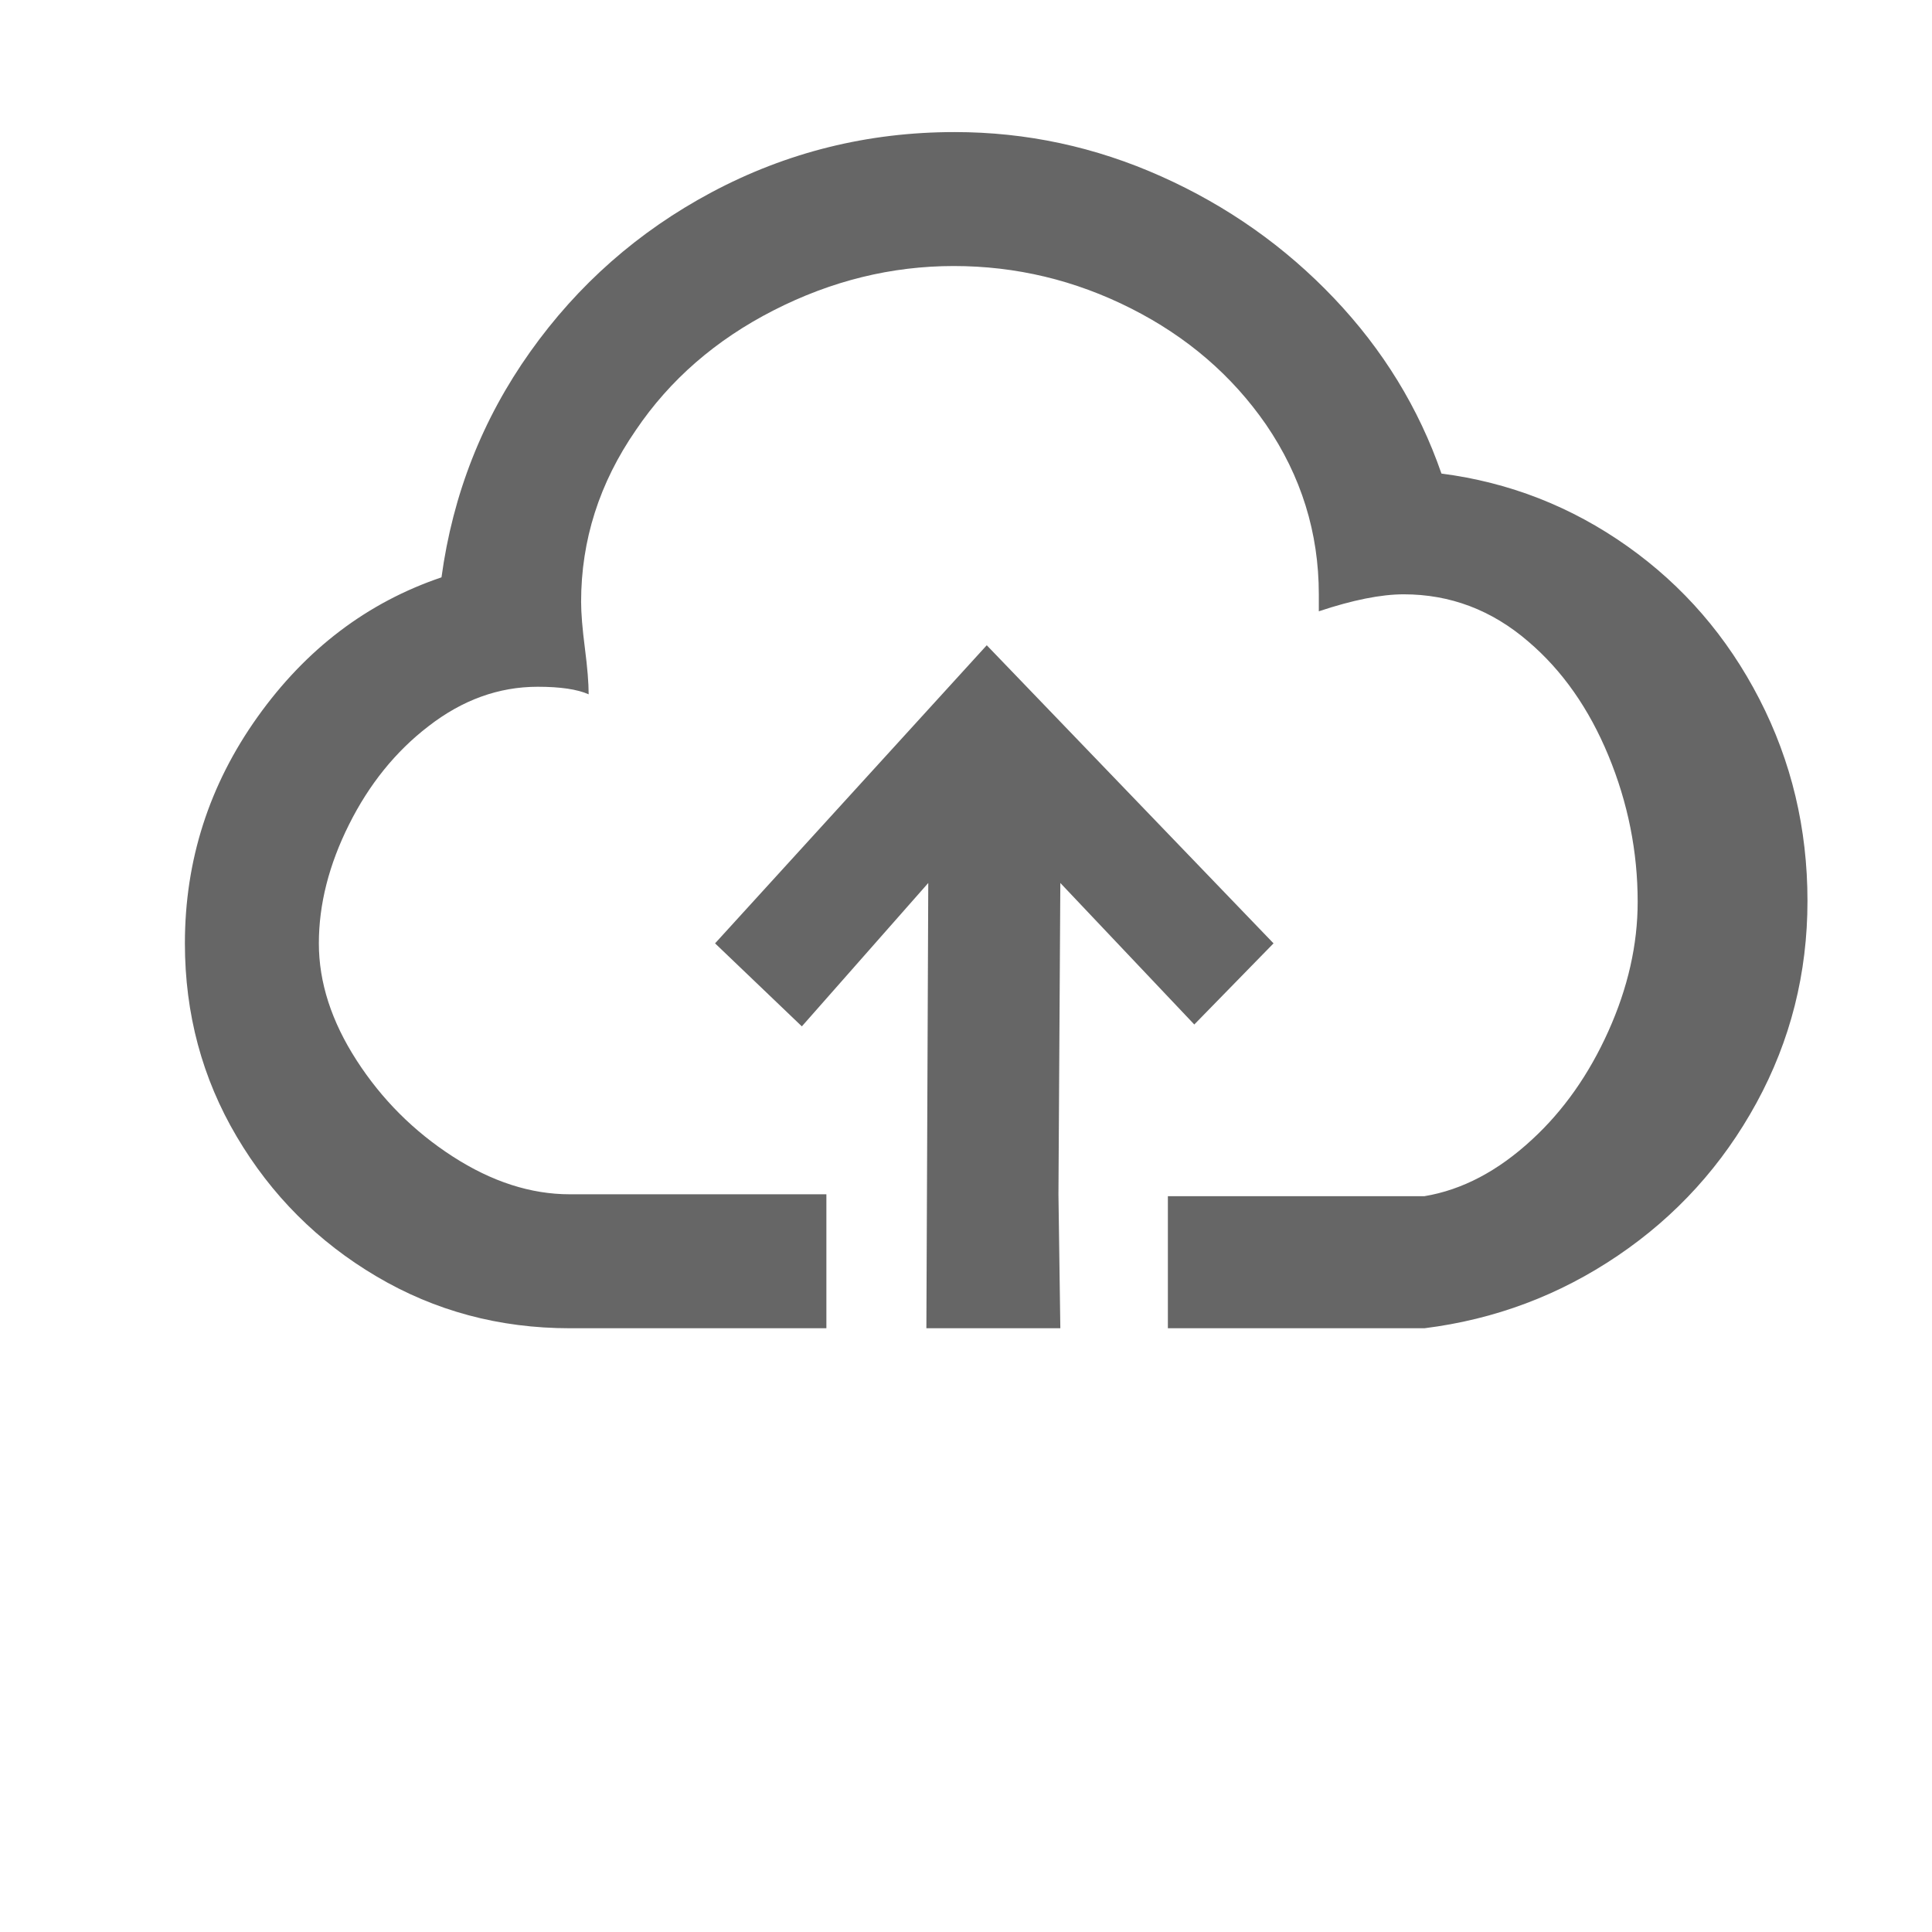 <?xml version="1.0" standalone="no"?><!DOCTYPE svg PUBLIC "-//W3C//DTD SVG 1.1//EN" "http://www.w3.org/Graphics/SVG/1.1/DTD/svg11.dtd"><svg class="icon" width="200px" height="200.00px" viewBox="0 0 1024 1024" version="1.1" xmlns="http://www.w3.org/2000/svg"><path d="M561 633l1 71h-71l1-236-67 76-46-44 144-158 152 158-42 43-71-75-1 165z m203-382q54 7 98.5 38.5t70 81Q958 420 958 477.5t-27 107q-27 49.5-73.5 81T755 704H619v-70h136q30-5 57-30 25-23 40.5-57.5T868 478q0-40-15.5-77.5T810 340q-29-25-66-25-18 0-45 9v-9q0-49-28-90-27-39-71.5-61.5t-94-22.5q-49.5 0-95.5 23.5T337 228q-29 42-29 91 0 9 2 24.5t2 24.5q-9-4-27-4-31 0-58 21-26 20-42 52t-16 63q0 31 20 62t51 51q31 20 62 20h136v71H302q-56 0-102.5-27.5t-74-74Q98 556 98 500q0-66 38.5-120t97.5-74q9-66 47-119.5t96-84.5q60-32 129-32 57 0 109.5 23.5T707 158q39 41 57 93z" fill="#666666" /></svg>